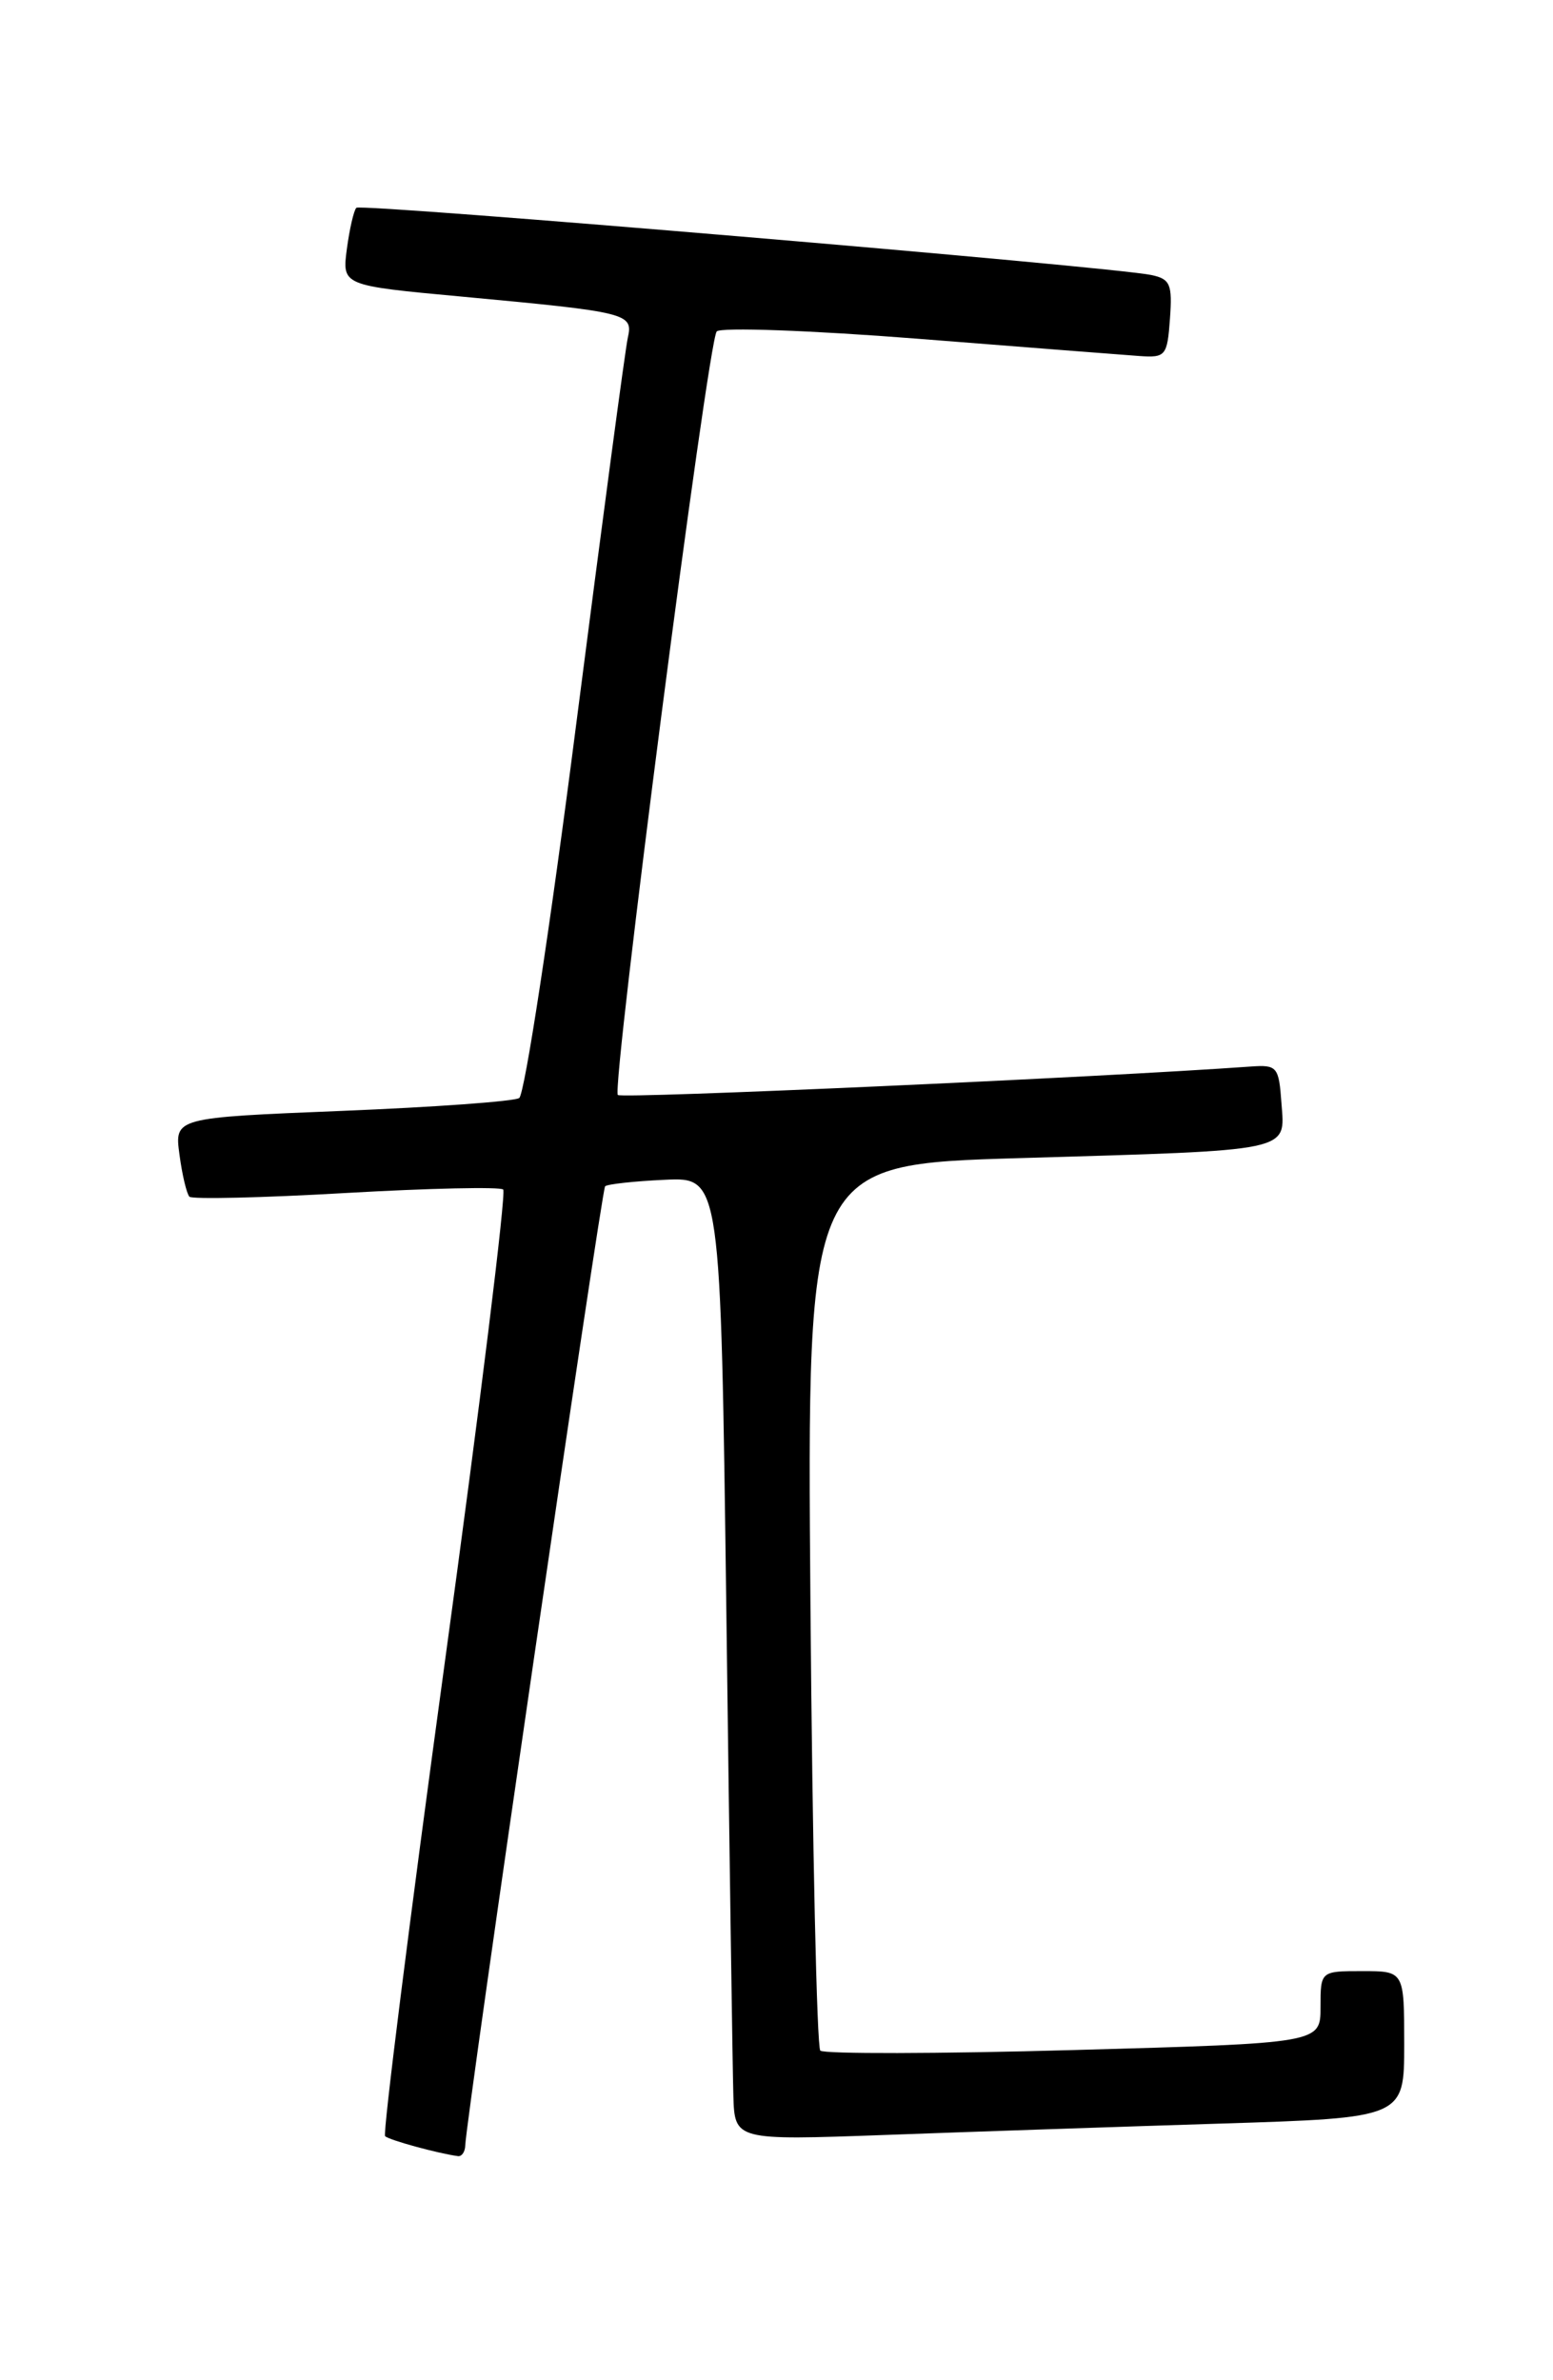<?xml version="1.0" encoding="UTF-8" standalone="no"?>
<!DOCTYPE svg PUBLIC "-//W3C//DTD SVG 1.1//EN" "http://www.w3.org/Graphics/SVG/1.1/DTD/svg11.dtd" >
<svg xmlns="http://www.w3.org/2000/svg" xmlns:xlink="http://www.w3.org/1999/xlink" version="1.1" viewBox="0 0 167 256">
 <g >
 <path fill="currentColor"
d=" M 50.03 230.75 C 50.11 227.93 64.68 127.99 65.07 127.59 C 65.31 127.36 68.20 127.04 71.50 126.89 C 77.50 126.61 77.50 126.61 78.11 173.56 C 78.44 199.37 78.78 222.69 78.86 225.36 C 79.00 230.21 79.00 230.21 95.25 229.62 C 104.19 229.29 120.39 228.74 131.25 228.40 C 151.00 227.78 151.00 227.78 151.00 219.89 C 151.00 212.00 151.00 212.00 146.50 212.00 C 142.00 212.00 142.00 212.00 142.00 215.88 C 142.00 219.75 142.00 219.75 115.45 220.49 C 100.84 220.90 88.59 220.92 88.21 220.55 C 87.84 220.17 87.36 198.57 87.15 172.55 C 86.77 125.23 86.77 125.23 109.64 124.56 C 139.22 123.69 138.19 123.91 137.80 118.66 C 137.52 114.72 137.34 114.51 134.50 114.71 C 118.01 115.89 66.85 118.19 66.44 117.77 C 65.73 117.06 76.12 36.75 77.07 35.65 C 77.47 35.18 87.19 35.53 98.65 36.43 C 110.12 37.34 120.85 38.17 122.50 38.29 C 125.35 38.49 125.52 38.29 125.81 34.28 C 126.08 30.57 125.84 30.01 123.81 29.58 C 119.58 28.68 38.81 21.85 38.32 22.35 C 38.05 22.62 37.59 24.61 37.30 26.77 C 36.78 30.71 36.78 30.71 49.64 31.90 C 67.56 33.57 68.10 33.70 67.51 36.33 C 67.24 37.52 64.74 56.26 61.95 77.98 C 59.17 99.69 56.41 117.74 55.83 118.10 C 55.25 118.46 46.68 119.08 36.77 119.48 C 18.76 120.21 18.76 120.21 19.30 124.19 C 19.59 126.38 20.08 128.41 20.37 128.71 C 20.67 129.00 28.25 128.83 37.21 128.31 C 46.17 127.80 53.77 127.63 54.11 127.94 C 54.45 128.25 51.62 151.17 47.82 178.88 C 44.03 206.59 41.15 229.48 41.41 229.75 C 41.83 230.17 47.05 231.60 49.25 231.90 C 49.66 231.95 50.01 231.44 50.03 230.75 Z "/>
</g>
</svg>